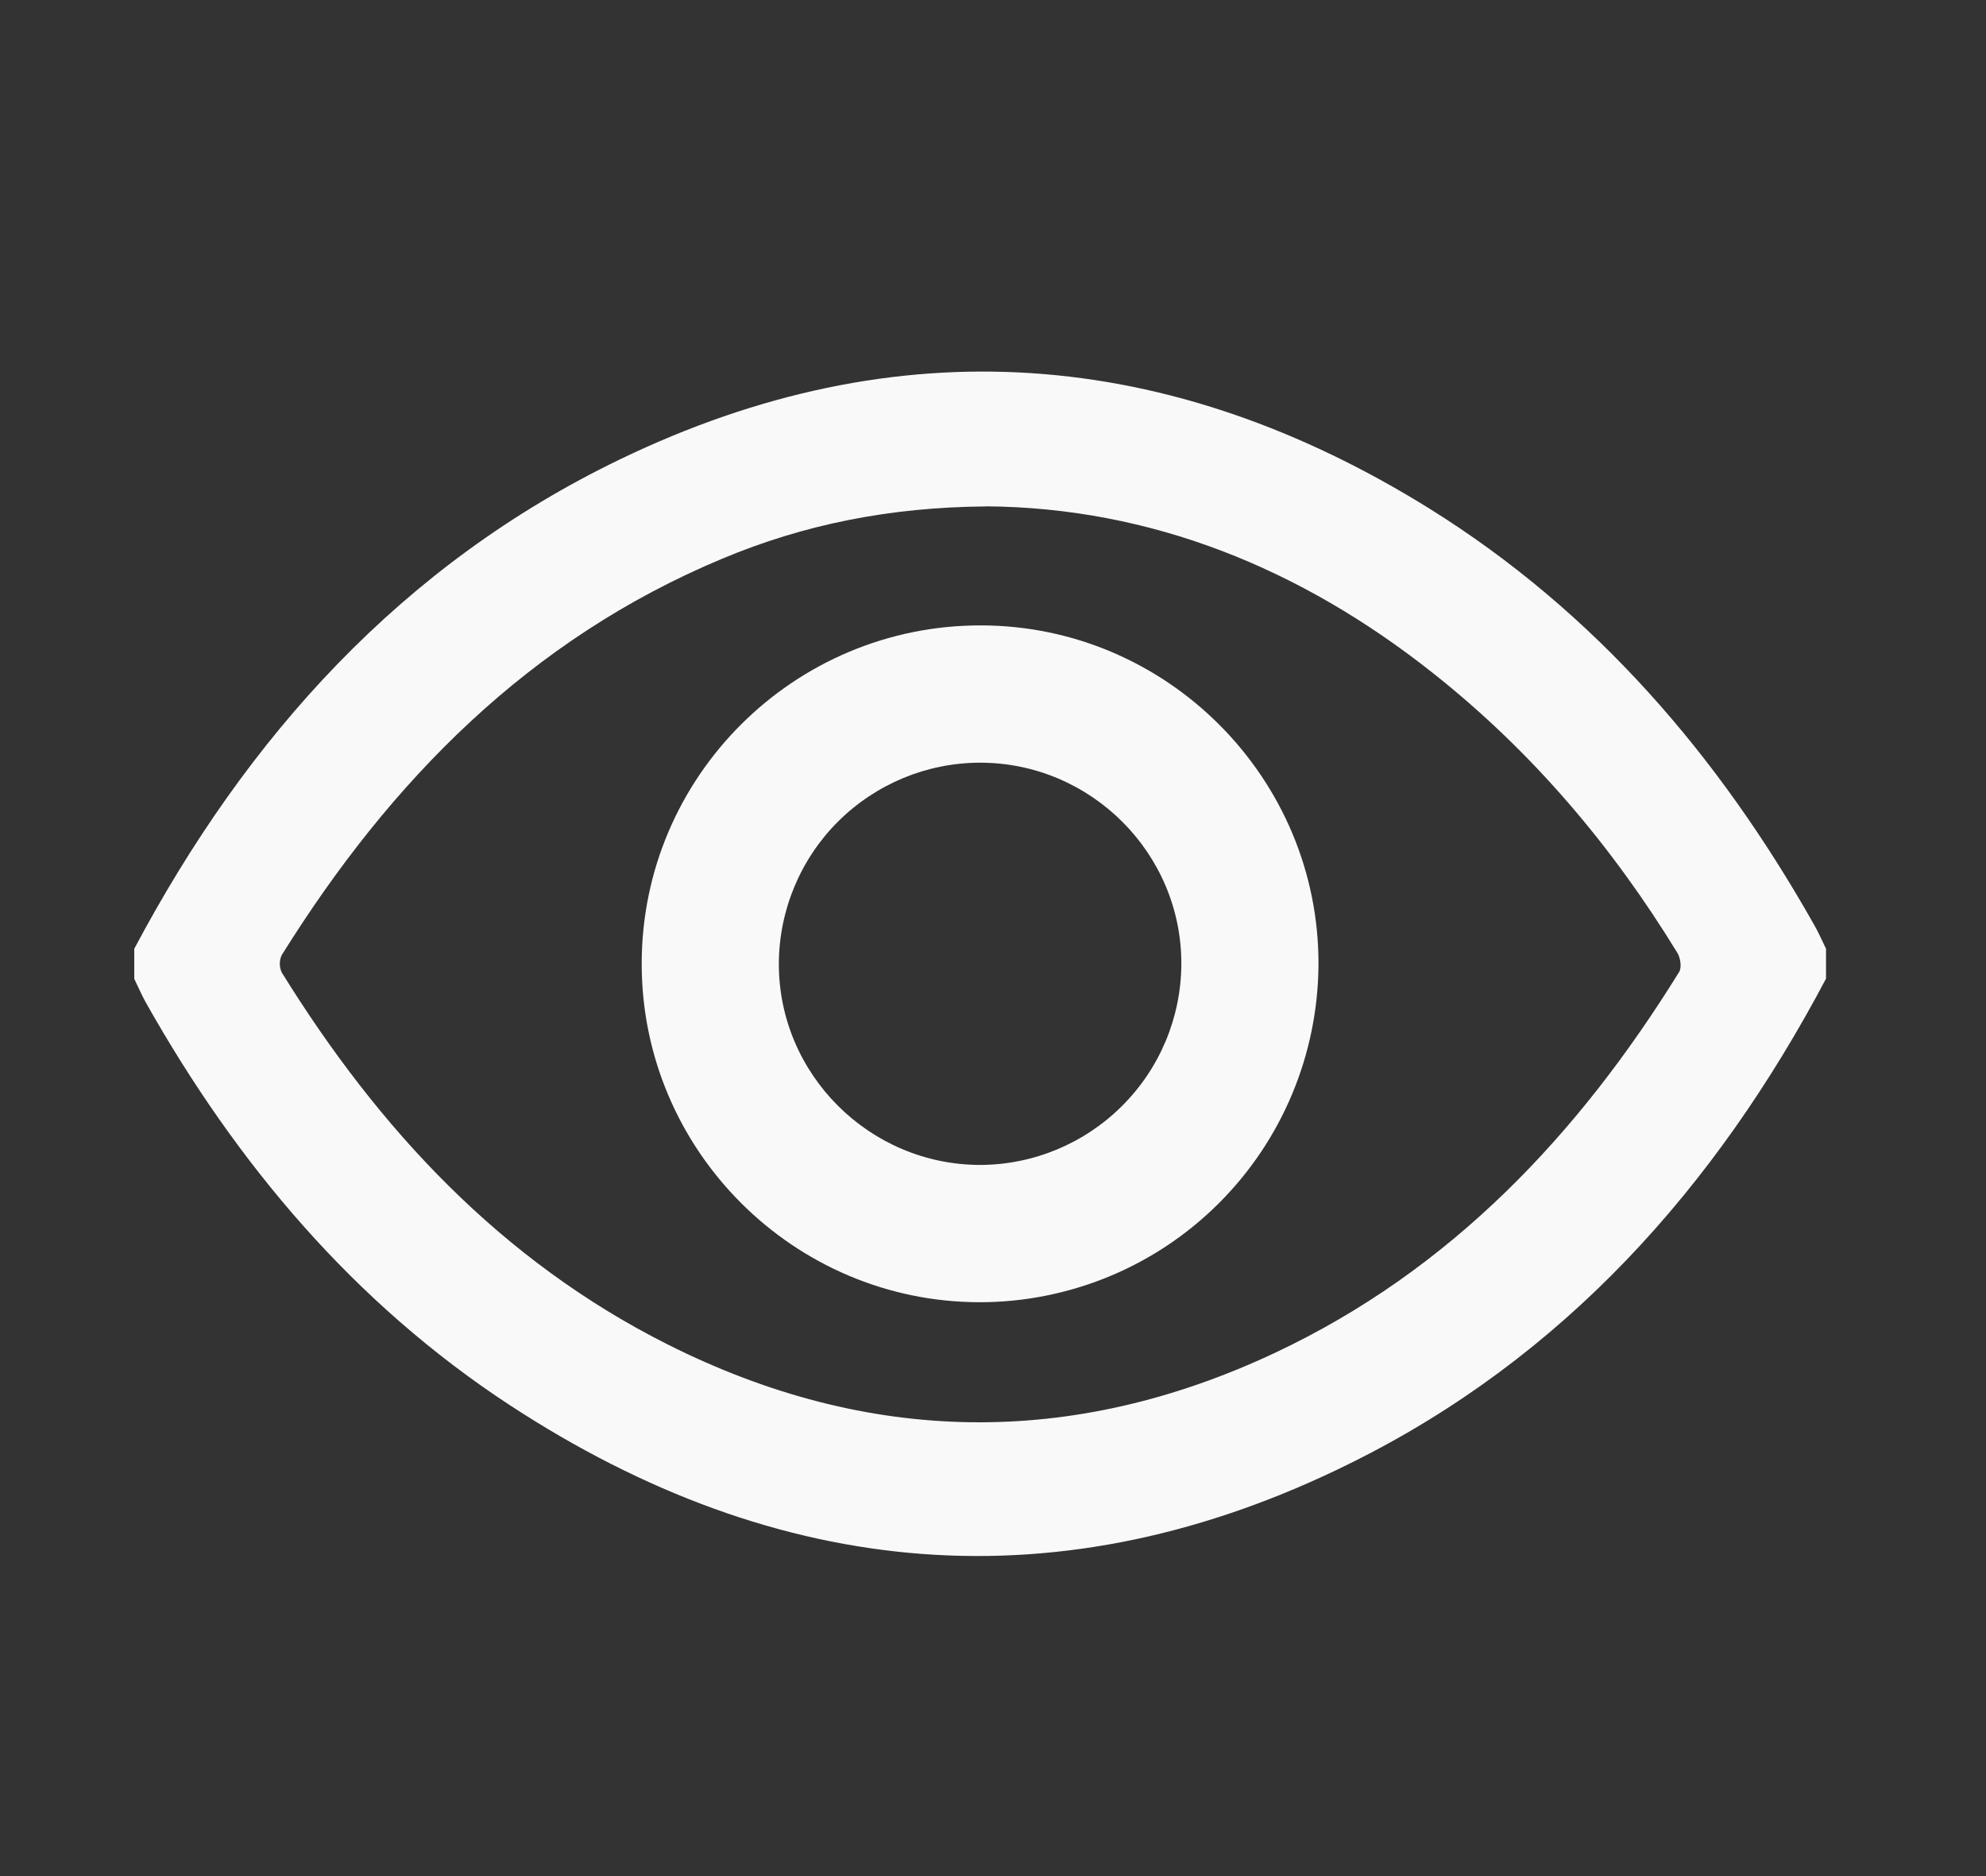 <svg width="18" height="17" viewBox="0 0 18 17" fill="none" xmlns="http://www.w3.org/2000/svg">
<rect x="0" y="0" width="18" height="17" fill="#333333" stroke="none"/>
<path d="M1.217 8.597C2.239 6.672 3.645 5.114 5.62 4.162C8.136 2.949 10.6 3.144 12.958 4.61C14.458 5.545 15.579 6.849 16.445 8.385C16.484 8.453 16.515 8.526 16.55 8.597V8.868C15.548 10.763 14.169 12.304 12.241 13.258C9.617 14.56 7.057 14.326 4.621 12.733C3.21 11.809 2.147 10.549 1.321 9.083C1.283 9.014 1.252 8.941 1.217 8.87V8.597ZM8.934 4.589C8.068 4.596 7.289 4.751 6.545 5.063C4.799 5.792 3.54 7.072 2.553 8.655C2.542 8.679 2.536 8.706 2.536 8.733C2.536 8.76 2.542 8.787 2.553 8.811C3.434 10.234 4.544 11.425 6.052 12.183C7.87 13.096 9.717 13.124 11.559 12.257C13.147 11.509 14.305 10.284 15.219 8.807C15.243 8.768 15.231 8.682 15.205 8.638C14.612 7.668 13.887 6.812 12.995 6.105C11.787 5.146 10.428 4.599 8.934 4.588V4.589Z" fill="#F9F9F9"/>
<path d="M8.878 11.8C7.191 11.798 5.815 10.42 5.816 8.732C5.816 7.037 7.199 5.662 8.895 5.667C10.582 5.671 11.957 7.056 11.95 8.742C11.945 9.555 11.62 10.333 11.044 10.906C10.469 11.479 9.69 11.8 8.878 11.8ZM8.881 6.911C8.399 6.912 7.938 7.104 7.596 7.444C7.255 7.784 7.062 8.246 7.059 8.728C7.055 9.732 7.879 10.556 8.886 10.556C9.367 10.554 9.828 10.362 10.169 10.022C10.511 9.682 10.704 9.221 10.707 8.739C10.712 7.734 9.888 6.91 8.881 6.911Z" fill="#F9F9F9"/>
</svg>
